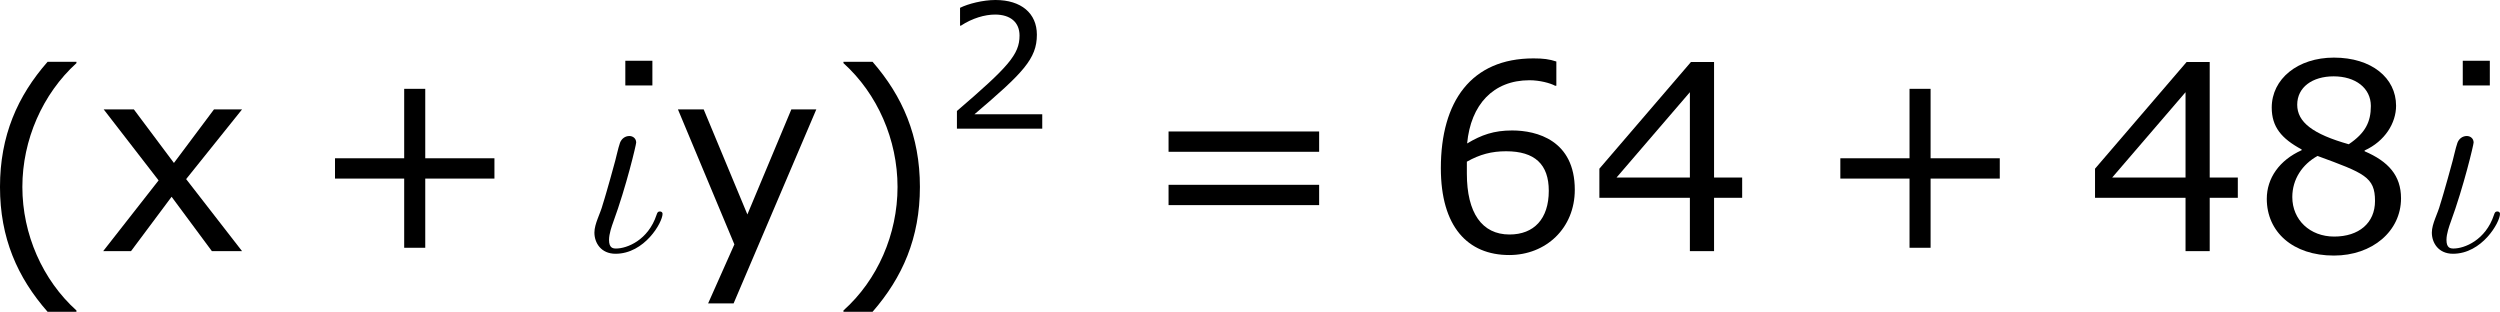 <?xml version='1.0' encoding='UTF-8'?>
<!-- Generated by CodeCogs with dvisvgm 3.2.2 -->
<svg version='1.1' xmlns='http://www.w3.org/2000/svg' xmlns:xlink='http://www.w3.org/1999/xlink' width='129.358pt' height='16.133pt' viewBox='-.243 -.23 129.358 16.133'>
<defs>
<path id='g0-19' d='M3.79-1.71C3.79-1.769 3.742-1.817 3.67-1.817C3.575-1.817 3.551-1.769 3.515-1.662C3.132-.502 2.164-.12 1.662-.12C1.518-.12 1.339-.143 1.339-.514C1.339-.801 1.47-1.16 1.53-1.327C2.128-2.953 2.582-4.878 2.582-4.973C2.582-5.165 2.427-5.272 2.271-5.272C2.08-5.272 1.913-5.153 1.841-4.961C1.757-4.734 1.638-4.16 1.566-3.933C1.554-3.885 1.255-2.798 1.207-2.654C1.124-2.343 1.136-2.439 1.052-2.14C.944-1.722 .669-1.255 .669-.849C.669-.383 .968 .12 1.638 .12C2.965 .12 3.79-1.315 3.79-1.71Z'/>
<use id='g4-1' xlink:href='#g2-1' transform='scale(1.5)'/>
<use id='g4-40' xlink:href='#g2-40' transform='scale(1.5)'/>
<use id='g4-41' xlink:href='#g2-41' transform='scale(1.5)'/>
<use id='g4-43' xlink:href='#g2-43' transform='scale(1.5)'/>
<use id='g4-52' xlink:href='#g2-52' transform='scale(1.5)'/>
<use id='g4-54' xlink:href='#g2-54' transform='scale(1.5)'/>
<use id='g4-56' xlink:href='#g2-56' transform='scale(1.5)'/>
<use id='g4-61' xlink:href='#g2-61' transform='scale(1.5)'/>
<use id='g4-120' xlink:href='#g2-120' transform='scale(1.5)'/>
<use id='g4-121' xlink:href='#g2-121' transform='scale(1.5)'/>
<path id='g2-1' d='M2.938-5.058V-5.812H2.112V-5.058H2.938Z'/>
<path id='g2-40' d='M3.033 1.596V1.556C2.001 .627 1.382-.77 1.382-2.215C1.382-3.653 2.001-5.058 3.033-5.995V-6.035H2.152C1.231-4.987 .699-3.772 .699-2.215S1.231 .548 2.152 1.596H3.033Z'/>
<path id='g2-41' d='M2.906-2.215C2.906-3.772 2.374-4.987 1.461-6.035H.572V-5.995C1.612-5.058 2.223-3.653 2.223-2.215C2.223-.77 1.612 .627 .572 1.556V1.596H1.461C2.374 .548 2.906-.659 2.906-2.215Z'/>
<path id='g2-43' d='M5.685-2.215V-2.835H3.573V-4.955H2.93V-2.835H.818V-2.215H2.93V-.103H3.573V-2.215H5.685Z'/>
<path id='g2-50' d='M4.534 0V-.659H1.429C3.66-2.557 4.288-3.2 4.288-4.304C4.288-5.28 3.573-5.892 2.39-5.892C1.818-5.892 1.135-5.717 .77-5.534V-4.717H.81C1.326-5.058 1.906-5.225 2.374-5.225C3.081-5.225 3.494-4.867 3.494-4.264C3.494-3.398 2.986-2.835 .627-.81V0H4.534Z'/>
<path id='g2-52' d='M4.661-1.628V-2.247H3.803V-5.773H3.097L.302-2.517V-1.628H3.065V0H3.803V-1.628H4.661ZM3.065-2.247H.826L3.065-4.852V-2.247Z'/>
<path id='g2-54' d='M4.621-1.874C4.621-3.383 3.462-3.684 2.708-3.684C2.152-3.684 1.771-3.549 1.334-3.287C1.445-4.47 2.128-5.217 3.24-5.217C3.549-5.217 3.875-5.129 4.018-5.05H4.058V-5.789C3.843-5.86 3.66-5.884 3.359-5.884C1.461-5.884 .532-4.574 .532-2.533C.532-.746 1.35 .119 2.62 .119C3.74 .119 4.621-.699 4.621-1.874ZM3.827-1.842C3.827-.985 3.375-.508 2.628-.508C1.787-.508 1.326-1.167 1.326-2.366V-2.731C1.723-2.954 2.08-3.049 2.525-3.049C3.398-3.049 3.827-2.652 3.827-1.842Z'/>
<path id='g2-56' d='M4.574-1.612C4.574-2.311 4.185-2.739 3.462-3.049V-3.073C4.089-3.359 4.423-3.915 4.423-4.439C4.423-5.288 3.676-5.908 2.525-5.908C1.421-5.908 .627-5.257 .627-4.383C.627-3.795 .921-3.438 1.54-3.105V-3.081C.865-2.779 .476-2.231 .476-1.596C.476-.588 1.27 .135 2.525 .135C3.7 .135 4.574-.611 4.574-1.612ZM3.653-4.431C3.653-3.946 3.486-3.605 2.978-3.263C1.882-3.573 1.405-3.938 1.405-4.47S1.866-5.336 2.517-5.336C3.184-5.336 3.653-4.979 3.653-4.431ZM3.78-1.532C3.78-.858 3.287-.445 2.533-.445C1.795-.445 1.255-.953 1.255-1.652C1.255-2.199 1.564-2.652 2.025-2.906C3.454-2.382 3.78-2.263 3.78-1.532Z'/>
<path id='g2-61' d='M5.55-3.033V-3.653H.953V-3.033H5.55ZM5.55-1.405V-2.025H.953V-1.405H5.55Z'/>
<path id='g2-120' d='M4.47 0L2.763-2.199L4.47-4.327H3.613L2.39-2.692L1.167-4.327H.246L1.922-2.16L.23 0H1.08L2.319-1.66L3.549 0H4.47Z'/>
<path id='g2-121' d='M4.462-4.327H3.7L2.358-1.12L1.024-4.327H.238L1.961-.206L1.159 1.596H1.937L4.462-4.327Z'/>
</defs>
<g id='page1' transform='matrix(1.13 0 0 1.13 -65.175 -61.536)'>
<use x='56.413' y='66.136' xlink:href='#g4-40'/>
<use x='61.841' y='65.753' xlink:href='#g4-120'/>
<use x='71.575' y='65.753' xlink:href='#g4-43'/>
<use x='82.928' y='65.753' xlink:href='#g4-1'/>
<use x='84.011' y='65.753' xlink:href='#g0-19'/>
<use x='88.148' y='65.753' xlink:href='#g4-121'/>
<use x='95.226' y='66.136' xlink:href='#g4-41'/>
<use x='100.653' y='60.145' xlink:href='#g2-50'/>
<use x='109.541' y='65.753' xlink:href='#g4-61'/>
<use x='122.641' y='65.753' xlink:href='#g4-54'/>
<use x='130.245' y='65.753' xlink:href='#g4-52'/>
<use x='140.505' y='65.753' xlink:href='#g4-43'/>
<use x='152.941' y='65.753' xlink:href='#g4-52'/>
<use x='160.545' y='65.753' xlink:href='#g4-56'/>
<use x='167.065' y='65.753' xlink:href='#g4-1'/>
<use x='168.148' y='65.753' xlink:href='#g0-19'/>
</g>
</svg>